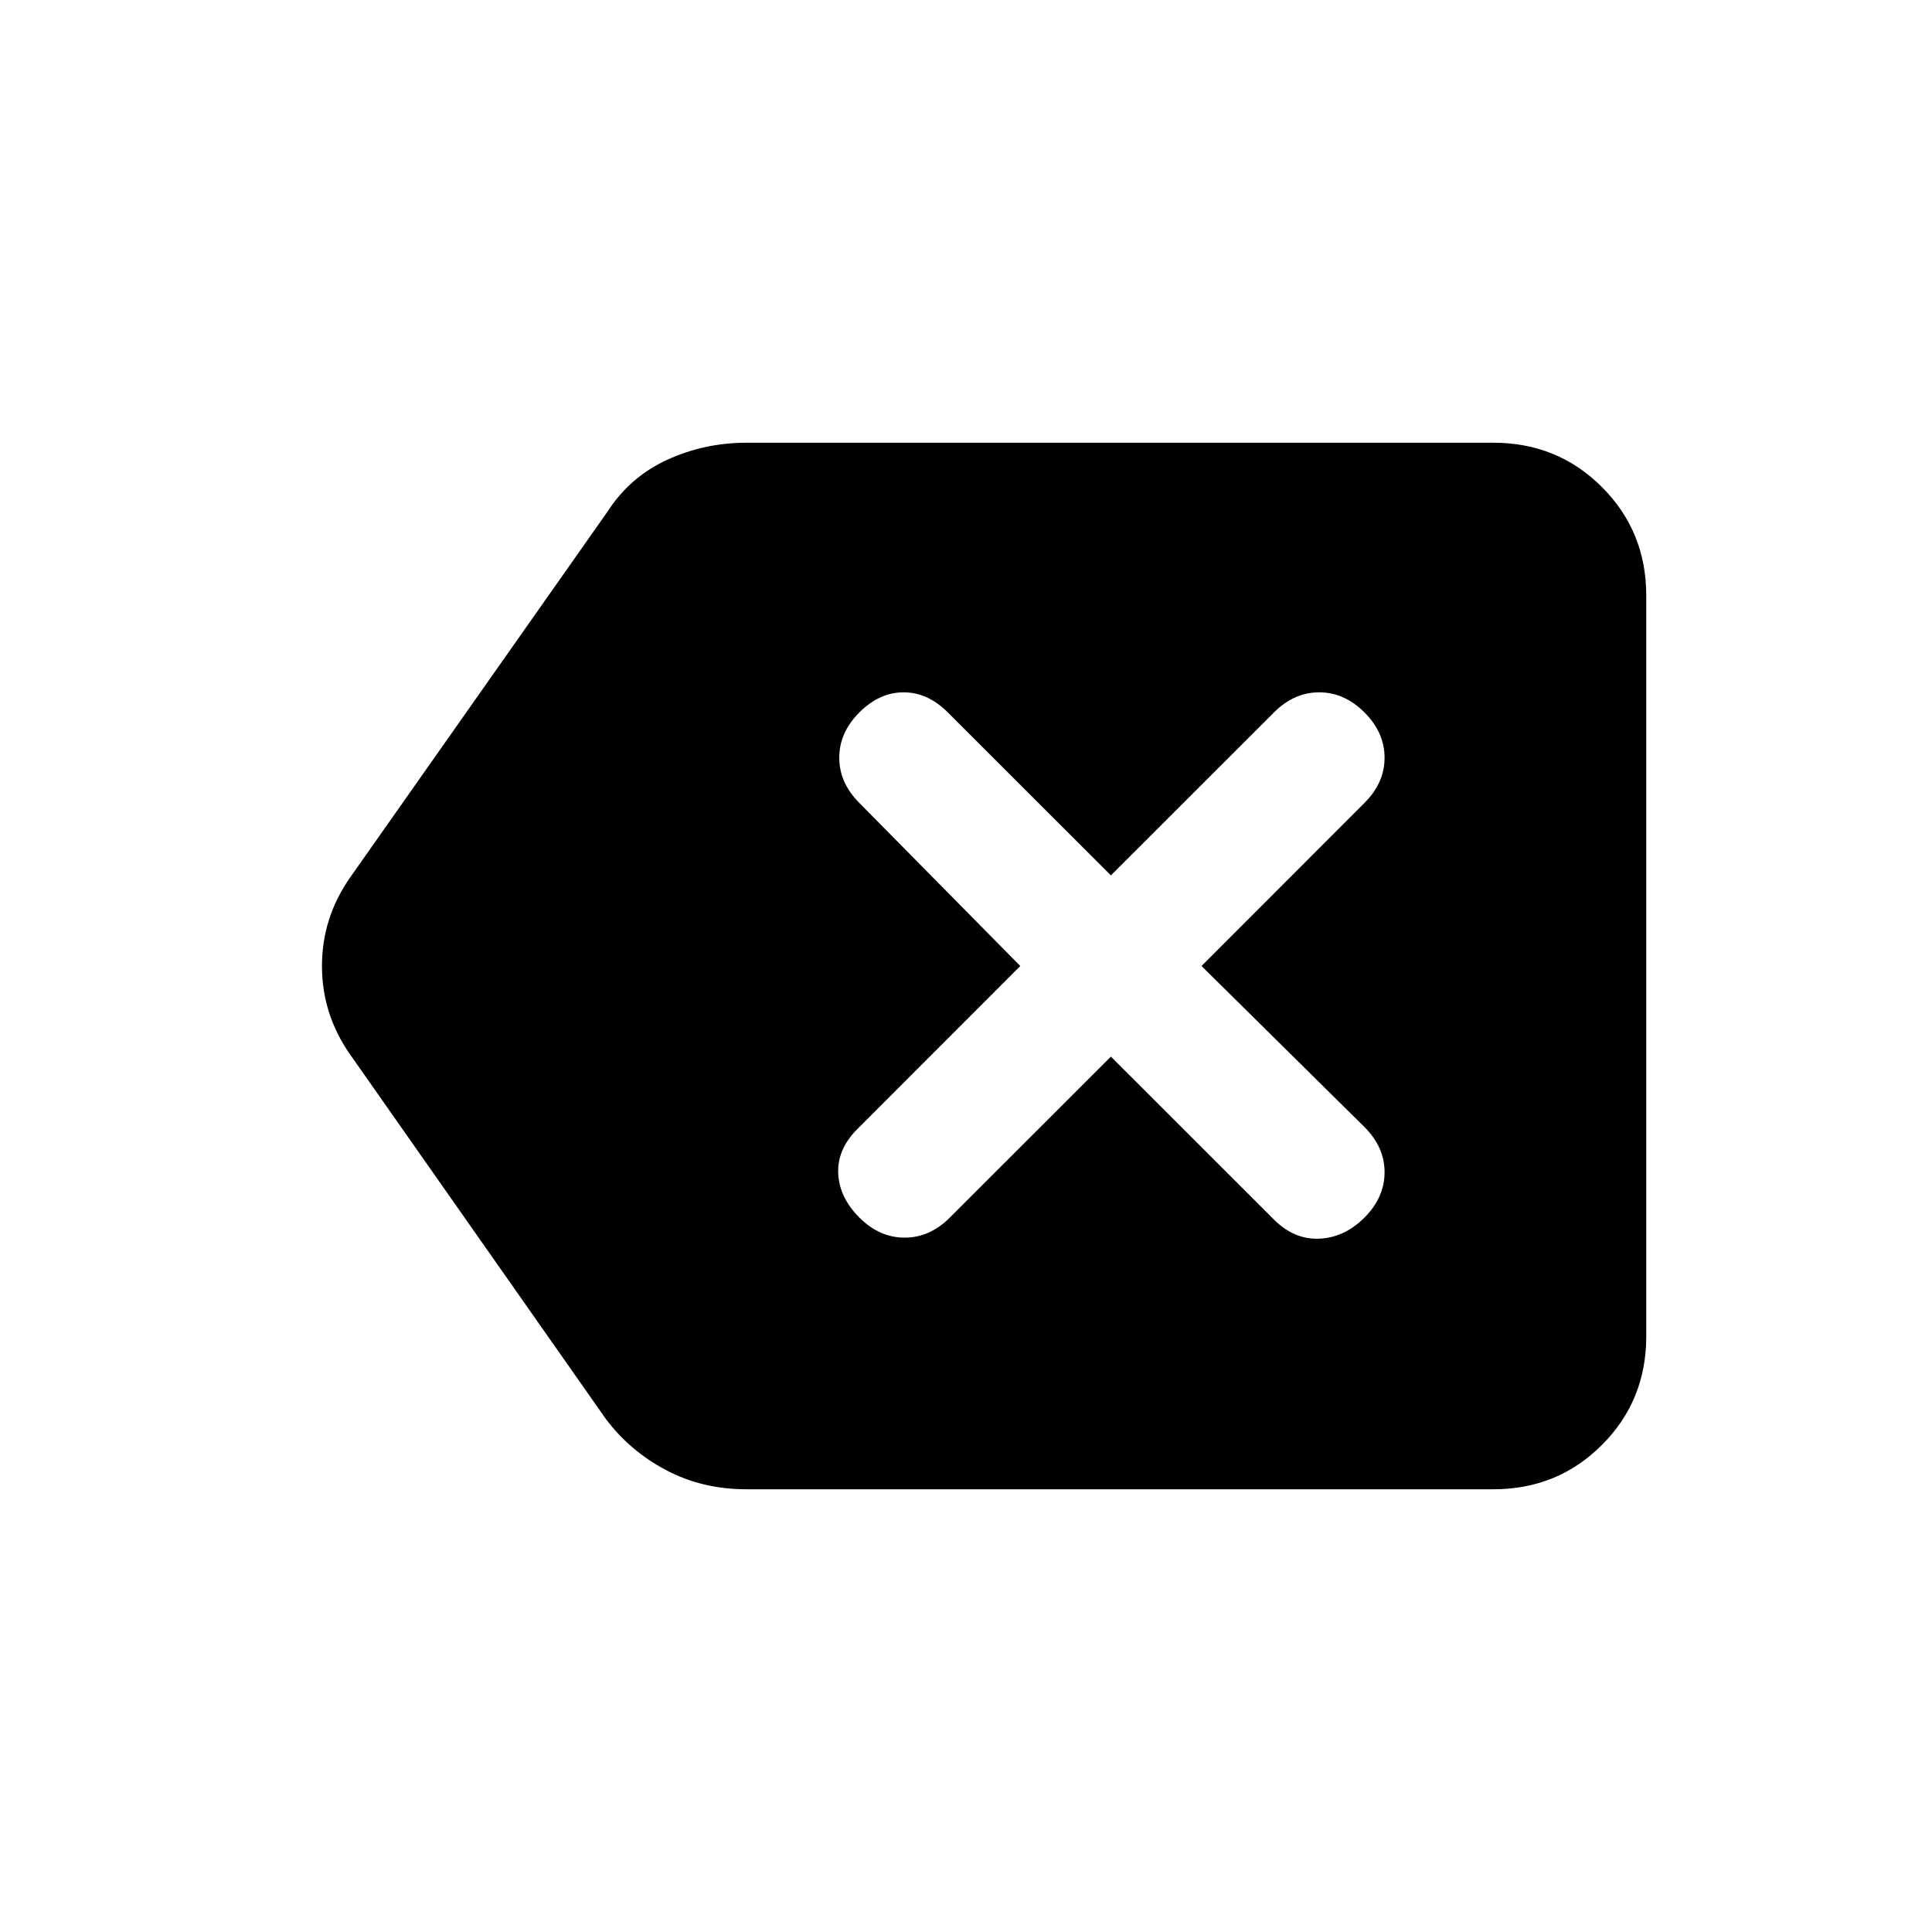<svg xmlns="http://www.w3.org/2000/svg" height="20" width="20"><path d="M7.729 15.417q-.458 0-.833-.198-.375-.198-.625-.531l-2.646-3.771Q3.333 10.5 3.333 10t.292-.917l2.667-3.791q.229-.354.614-.532.386-.177.823-.177h7.729q.667 0 1.125.459.459.458.459 1.125v7.666q0 .667-.459 1.125-.458.459-1.125.459Zm1.167-2.813q.208.208.469.208.26 0 .468-.208l1.667-1.666 1.688 1.687q.208.208.468.198.261-.011.469-.219.208-.208.208-.469 0-.26-.208-.468L12.438 10l1.687-1.688q.208-.208.208-.468 0-.261-.208-.469-.208-.208-.469-.208-.26 0-.468.208L11.5 9.062 9.812 7.375q-.208-.208-.458-.208t-.458.208q-.208.208-.208.469 0 .26.208.468L10.562 10l-1.687 1.688q-.208.208-.198.458.011.25.219.458Z"/></svg>